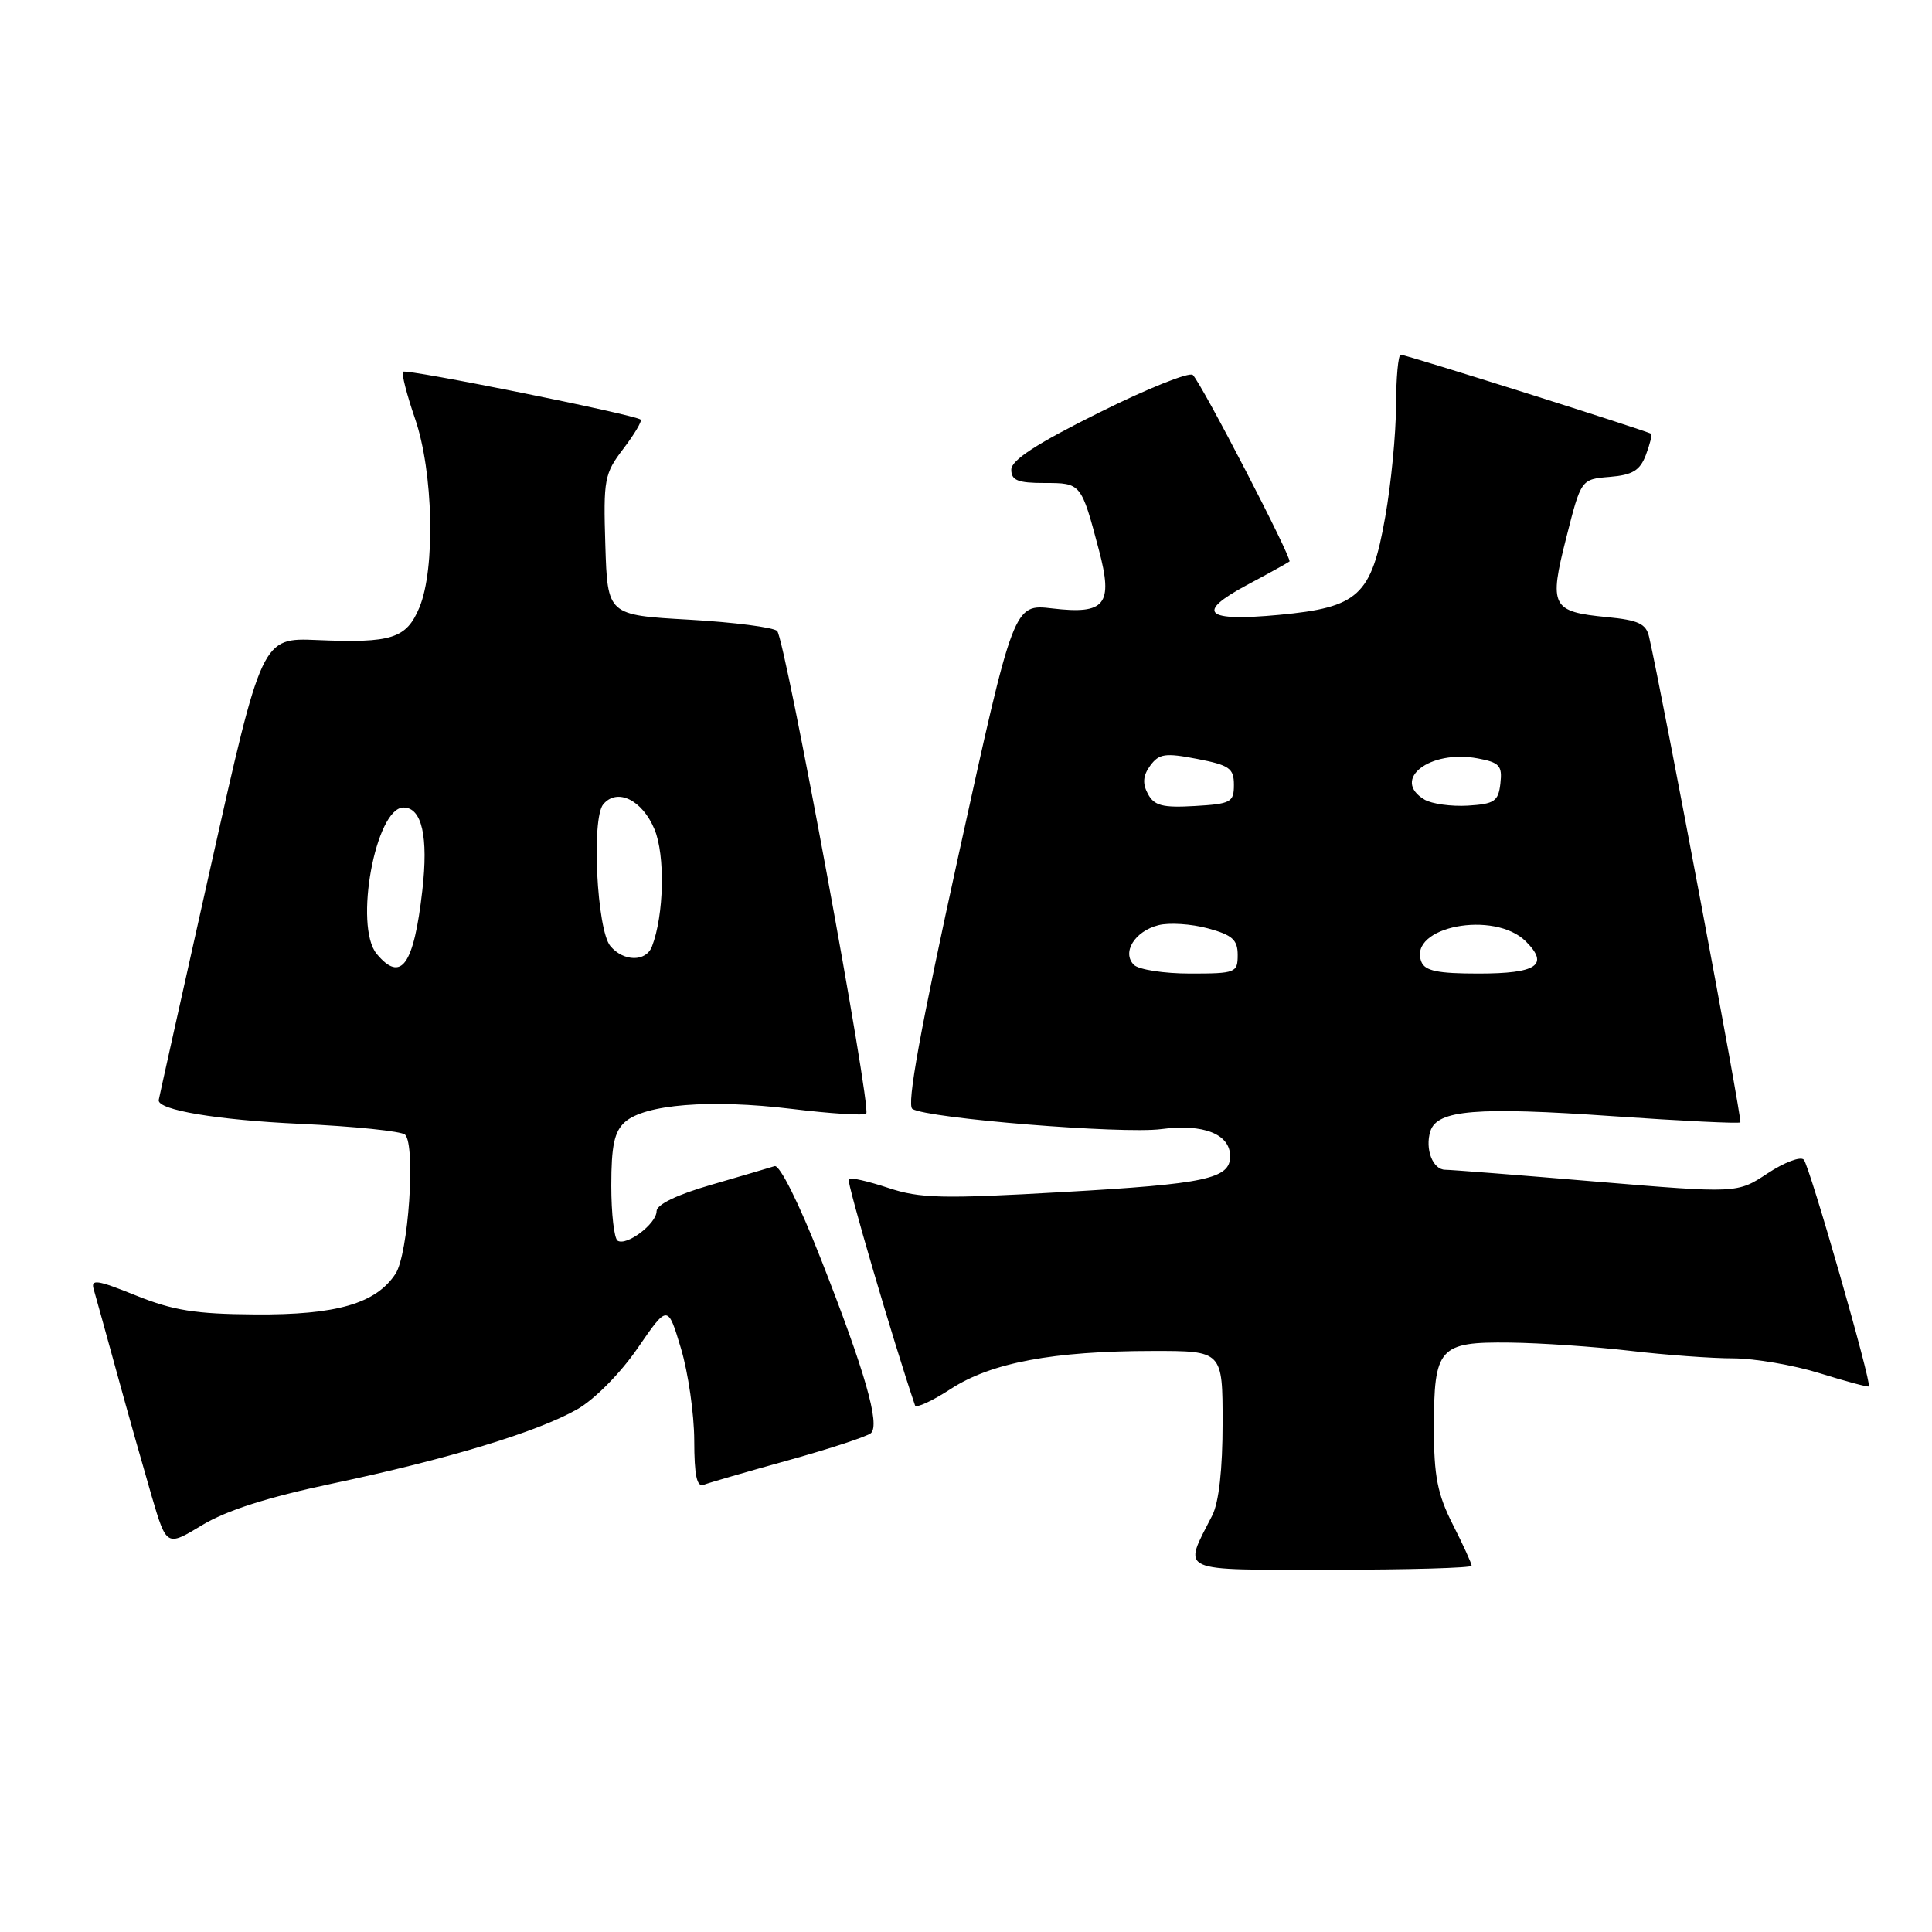 <?xml version="1.0" encoding="UTF-8" standalone="no"?>
<!DOCTYPE svg PUBLIC "-//W3C//DTD SVG 1.1//EN" "http://www.w3.org/Graphics/SVG/1.1/DTD/svg11.dtd" >
<svg xmlns="http://www.w3.org/2000/svg" xmlns:xlink="http://www.w3.org/1999/xlink" version="1.1" viewBox="0 0 256 256">
 <g >
 <path fill="currentColor"
d=" M 195.00 207.47 C 195.00 207.17 193.88 204.71 192.50 202.00 C 190.47 197.98 190.00 195.61 190.00 189.22 C 190.00 178.53 190.66 177.79 200.06 177.90 C 204.15 177.95 211.32 178.44 216.00 178.99 C 220.68 179.54 226.82 179.99 229.66 179.99 C 232.50 180.00 237.66 180.88 241.12 181.96 C 244.58 183.04 247.51 183.82 247.63 183.71 C 248.04 183.29 239.78 154.48 239.01 153.66 C 238.58 153.20 236.42 154.02 234.21 155.48 C 230.20 158.13 230.20 158.13 211.50 156.57 C 201.22 155.70 192.22 155.00 191.51 155.00 C 189.85 155.00 188.79 152.25 189.53 149.89 C 190.43 147.06 195.64 146.64 213.73 147.90 C 222.83 148.53 230.43 148.90 230.61 148.72 C 230.88 148.46 220.26 91.99 218.51 84.38 C 218.12 82.65 217.09 82.17 212.95 81.77 C 205.57 81.06 205.22 80.36 207.54 71.24 C 209.50 63.50 209.50 63.50 213.30 63.19 C 216.32 62.94 217.30 62.34 218.08 60.30 C 218.62 58.88 218.93 57.61 218.78 57.48 C 218.37 57.13 186.31 47.00 185.60 47.00 C 185.27 47.00 184.99 50.04 184.98 53.75 C 184.97 57.46 184.33 64.10 183.55 68.49 C 181.71 78.94 180.04 80.48 169.49 81.47 C 159.64 82.39 158.36 81.20 165.22 77.52 C 168.13 75.97 170.66 74.56 170.86 74.40 C 171.27 74.07 159.30 50.96 158.06 49.69 C 157.63 49.24 152.04 51.48 145.64 54.67 C 137.35 58.79 134.00 60.97 134.00 62.23 C 134.00 63.65 134.86 64.00 138.39 64.00 C 143.26 64.00 143.26 64.00 145.61 72.87 C 147.53 80.12 146.47 81.45 139.44 80.62 C 134.32 80.02 134.32 80.02 127.05 113.13 C 121.94 136.40 120.11 146.45 120.90 146.94 C 122.94 148.20 148.74 150.29 153.88 149.61 C 159.46 148.87 163.00 150.27 163.00 153.21 C 163.00 156.19 159.81 156.88 140.91 157.95 C 124.83 158.87 121.90 158.80 117.69 157.40 C 115.04 156.52 112.68 155.98 112.45 156.22 C 112.14 156.52 118.44 177.98 121.25 186.23 C 121.39 186.62 123.53 185.64 126.00 184.03 C 131.35 180.56 139.54 179.02 152.75 179.01 C 162.00 179.00 162.00 179.00 162.00 188.55 C 162.00 194.67 161.51 199.07 160.63 200.80 C 156.73 208.47 155.71 208.00 176.43 208.00 C 186.64 208.00 195.00 207.76 195.00 207.47 Z  M 44.00 196.59 C 59.34 193.35 71.20 189.75 76.50 186.73 C 78.79 185.42 82.21 181.96 84.49 178.64 C 88.48 172.84 88.48 172.84 90.23 178.67 C 91.19 181.88 91.98 187.36 91.99 190.86 C 92.00 195.53 92.33 197.09 93.25 196.74 C 93.94 196.47 99.00 195.01 104.50 193.48 C 110.00 191.95 114.90 190.34 115.40 189.90 C 116.65 188.79 114.62 181.71 108.77 166.82 C 105.87 159.43 103.31 154.30 102.64 154.52 C 102.02 154.72 98.24 155.83 94.25 156.99 C 89.70 158.30 87.00 159.61 87.00 160.49 C 87.00 162.14 83.04 165.14 81.84 164.40 C 81.38 164.11 81.00 160.83 81.00 157.10 C 81.00 151.84 81.40 149.94 82.79 148.69 C 85.41 146.32 94.17 145.63 104.88 146.93 C 110.04 147.56 114.49 147.84 114.78 147.56 C 115.50 146.84 104.04 84.70 102.98 83.61 C 102.51 83.13 97.26 82.45 91.31 82.11 C 80.50 81.50 80.50 81.50 80.21 72.23 C 79.94 63.51 80.08 62.76 82.60 59.46 C 84.07 57.53 85.10 55.79 84.89 55.60 C 84.17 54.95 53.83 48.84 53.41 49.26 C 53.18 49.49 53.90 52.29 55.00 55.49 C 57.42 62.53 57.71 75.37 55.57 80.50 C 53.84 84.62 51.92 85.23 42.03 84.81 C 34.70 84.50 34.70 84.50 27.88 115.00 C 24.13 131.78 21.04 145.62 21.03 145.77 C 20.89 147.08 28.73 148.40 39.68 148.91 C 46.92 149.24 53.22 149.89 53.68 150.35 C 55.10 151.79 54.12 166.17 52.41 168.78 C 49.82 172.73 44.60 174.25 33.78 174.17 C 25.89 174.12 22.92 173.64 17.99 171.65 C 12.84 169.57 12.00 169.45 12.42 170.85 C 12.68 171.76 14.08 176.78 15.51 182.00 C 16.94 187.22 19.01 194.52 20.09 198.22 C 22.07 204.94 22.07 204.94 26.78 202.09 C 30.00 200.14 35.47 198.39 44.00 196.59 Z  M 150.25 127.85 C 148.61 126.21 150.37 123.38 153.51 122.59 C 154.92 122.23 157.86 122.42 160.04 123.01 C 163.29 123.89 164.00 124.52 164.00 126.54 C 164.00 128.89 163.73 129.00 157.70 129.00 C 154.24 129.00 150.88 128.48 150.25 127.85 Z  M 188.33 127.42 C 186.55 122.78 198.01 120.57 202.19 124.75 C 205.31 127.87 203.65 129.00 195.91 129.00 C 190.48 129.00 188.80 128.65 188.33 127.42 Z  M 152.10 105.19 C 151.36 103.81 151.45 102.77 152.41 101.45 C 153.58 99.86 154.40 99.74 158.63 100.56 C 162.91 101.39 163.50 101.80 163.50 104.00 C 163.50 106.31 163.10 106.52 158.31 106.80 C 154.04 107.05 152.94 106.76 152.10 105.19 Z  M 188.75 105.95 C 184.30 103.29 189.46 99.30 195.80 100.49 C 198.70 101.03 199.08 101.46 198.81 103.81 C 198.54 106.18 198.03 106.53 194.50 106.75 C 192.30 106.88 189.71 106.52 188.75 105.95 Z  M 49.91 126.39 C 46.87 122.73 49.77 107.00 53.47 107.00 C 55.90 107.00 56.78 110.86 55.96 118.00 C 54.83 127.93 53.14 130.28 49.91 126.39 Z  M 80.87 125.35 C 79.09 123.20 78.35 108.49 79.93 106.58 C 81.77 104.37 85.09 105.98 86.72 109.88 C 88.16 113.32 87.99 121.25 86.39 125.41 C 85.60 127.48 82.61 127.44 80.87 125.35 Z "/>
</g>
</svg>